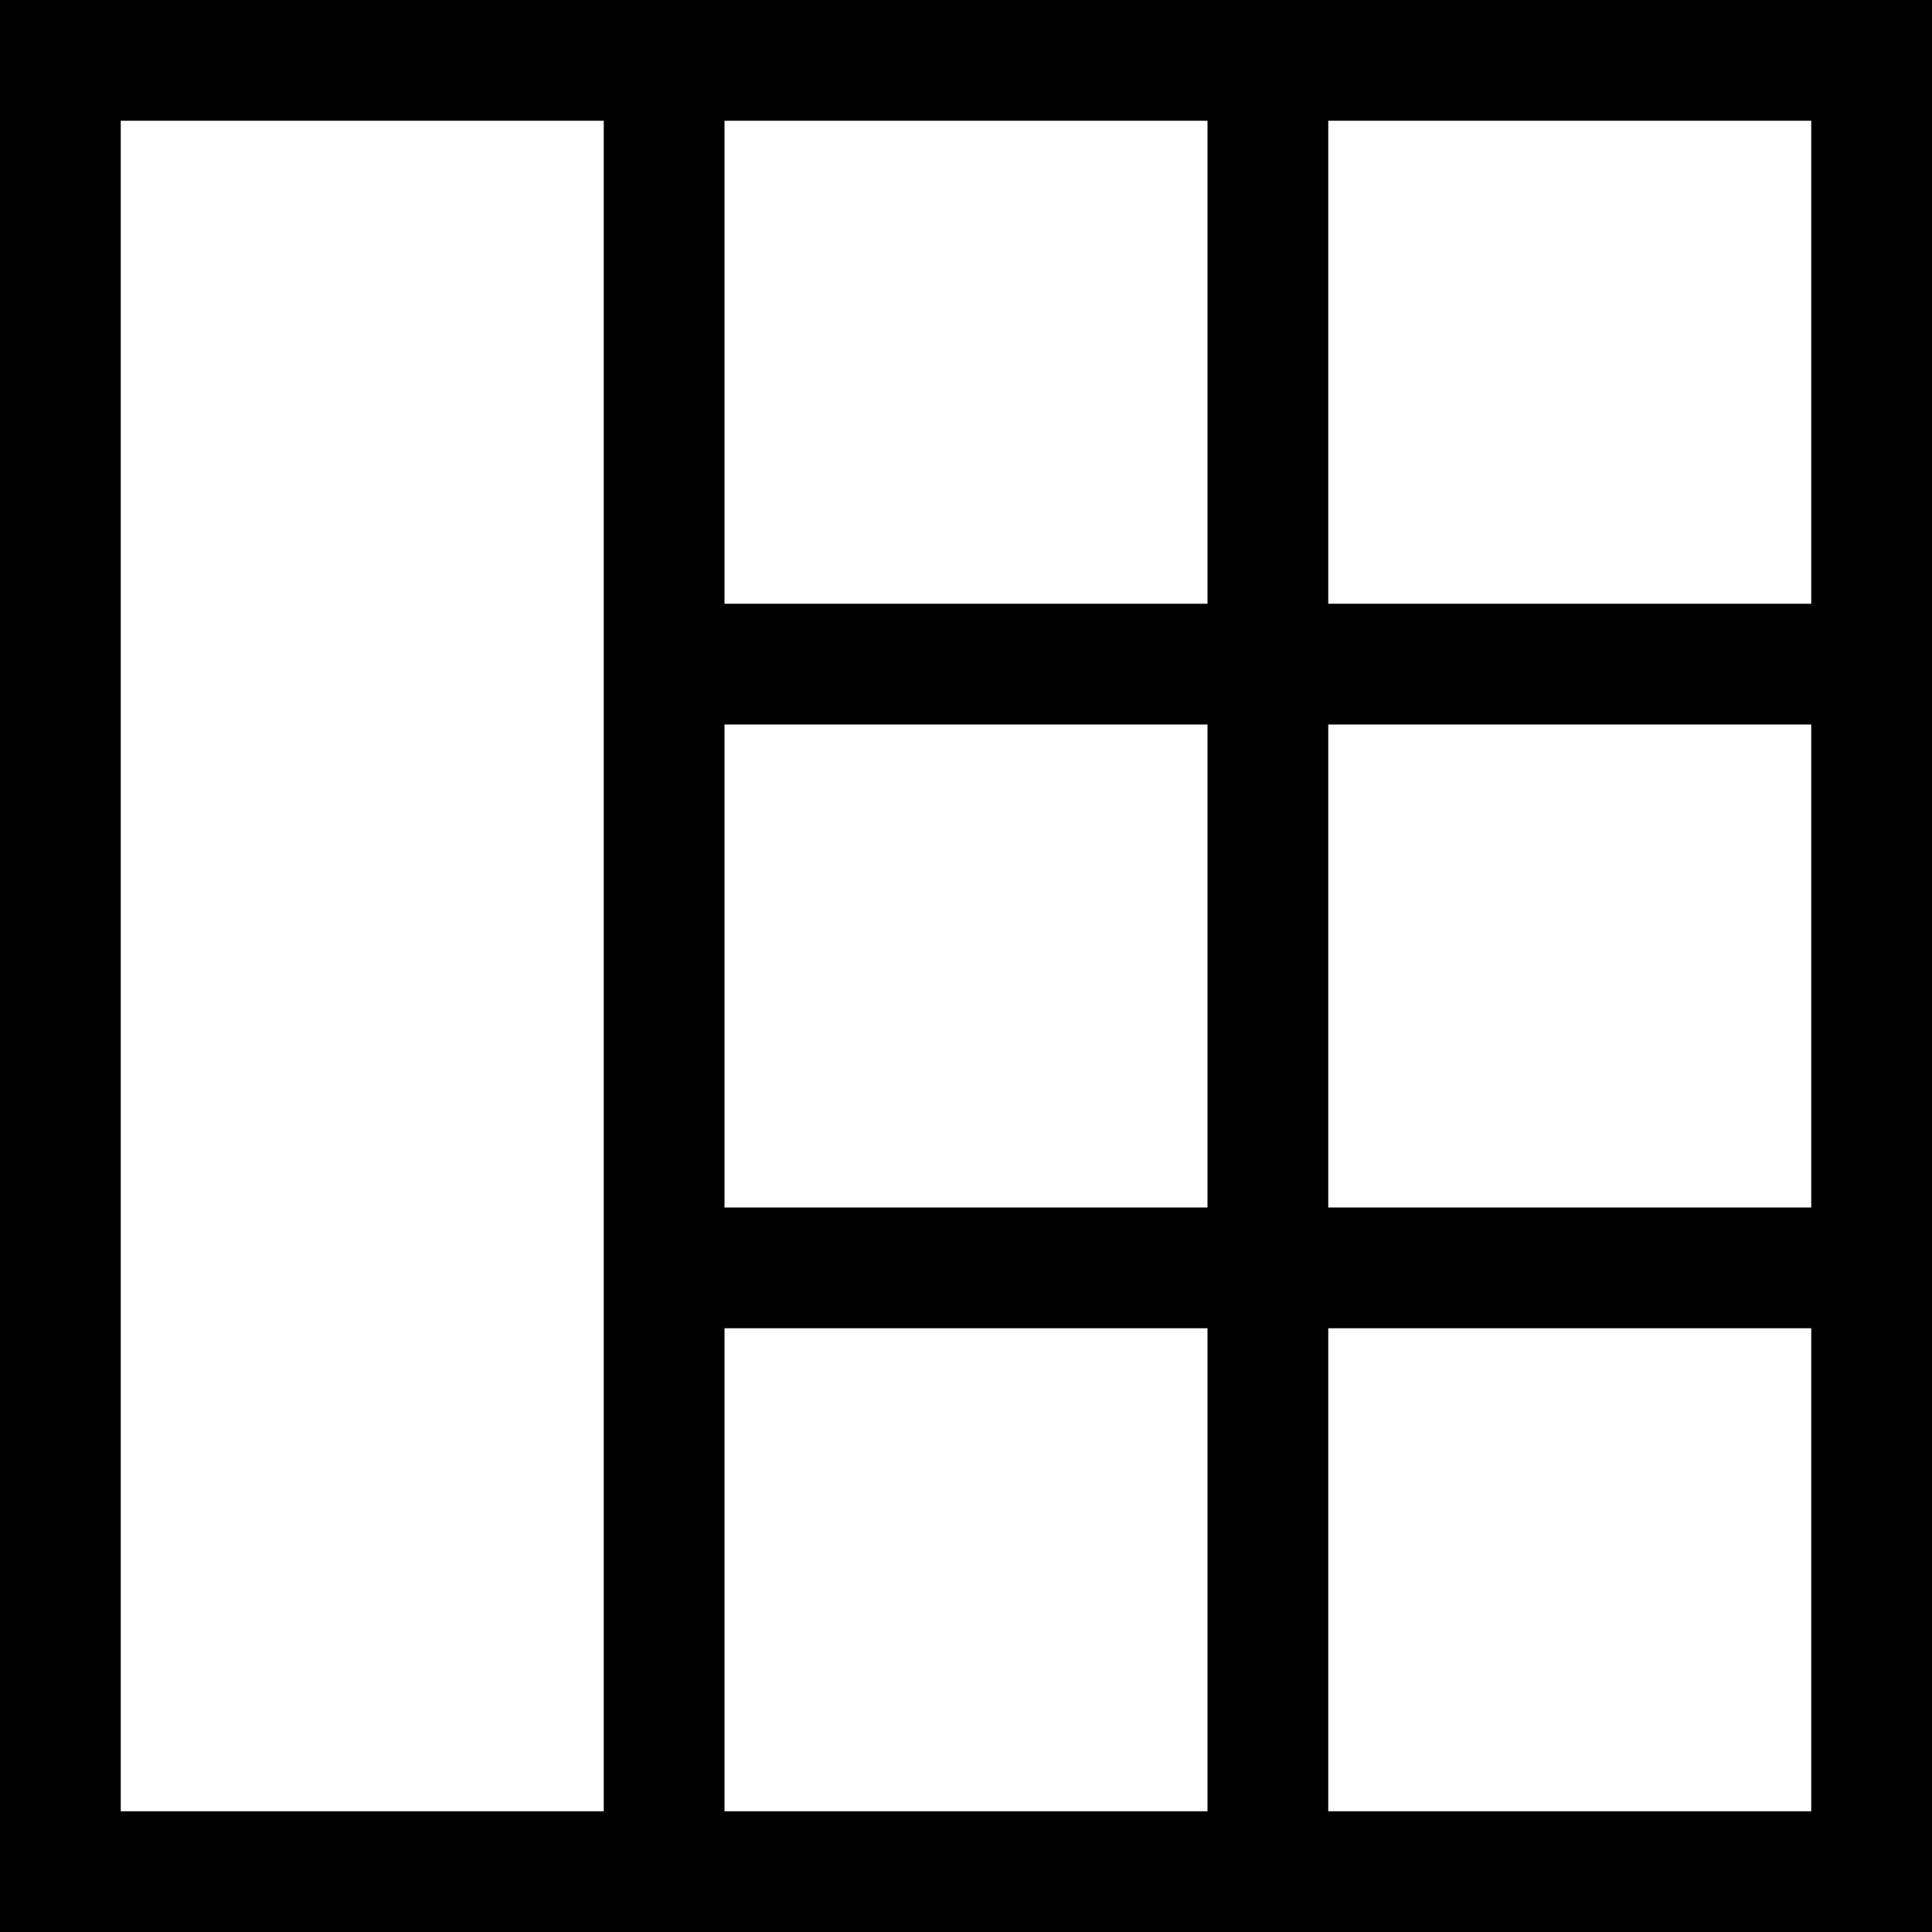 <?xml version="1.0" standalone="no"?>
<!DOCTYPE svg PUBLIC "-//W3C//DTD SVG 20010904//EN"
 "http://www.w3.org/TR/2001/REC-SVG-20010904/DTD/svg10.dtd">
<svg version="1.0" xmlns="http://www.w3.org/2000/svg"
 width="64pt" height="64pt" viewBox="0 0 64 64"
 preserveAspectRatio="xMidYMid meet">
<g transform="translate(0,64) scale(0.1,-0.1)"
fill="#000000" stroke="none">
<path d="M0 320 l0 -320 320 0 320 0 0 320 0 320 -320 0 -320 0 0 -320z m200
0 l0 -280 -80 0 -80 0 0 280 0 280 80 0 80 0 0 -280z m200 200 l0 -80 -80 0
-80 0 0 80 0 80 80 0 80 0 0 -80z m200 0 l0 -80 -80 0 -80 0 0 80 0 80 80 0
80 0 0 -80z m-200 -200 l0 -80 -80 0 -80 0 0 80 0 80 80 0 80 0 0 -80z m200 0
l0 -80 -80 0 -80 0 0 80 0 80 80 0 80 0 0 -80z m-200 -200 l0 -80 -80 0 -80 0
0 80 0 80 80 0 80 0 0 -80z m200 0 l0 -80 -80 0 -80 0 0 80 0 80 80 0 80 0 0
-80z"/>
</g>
</svg>

